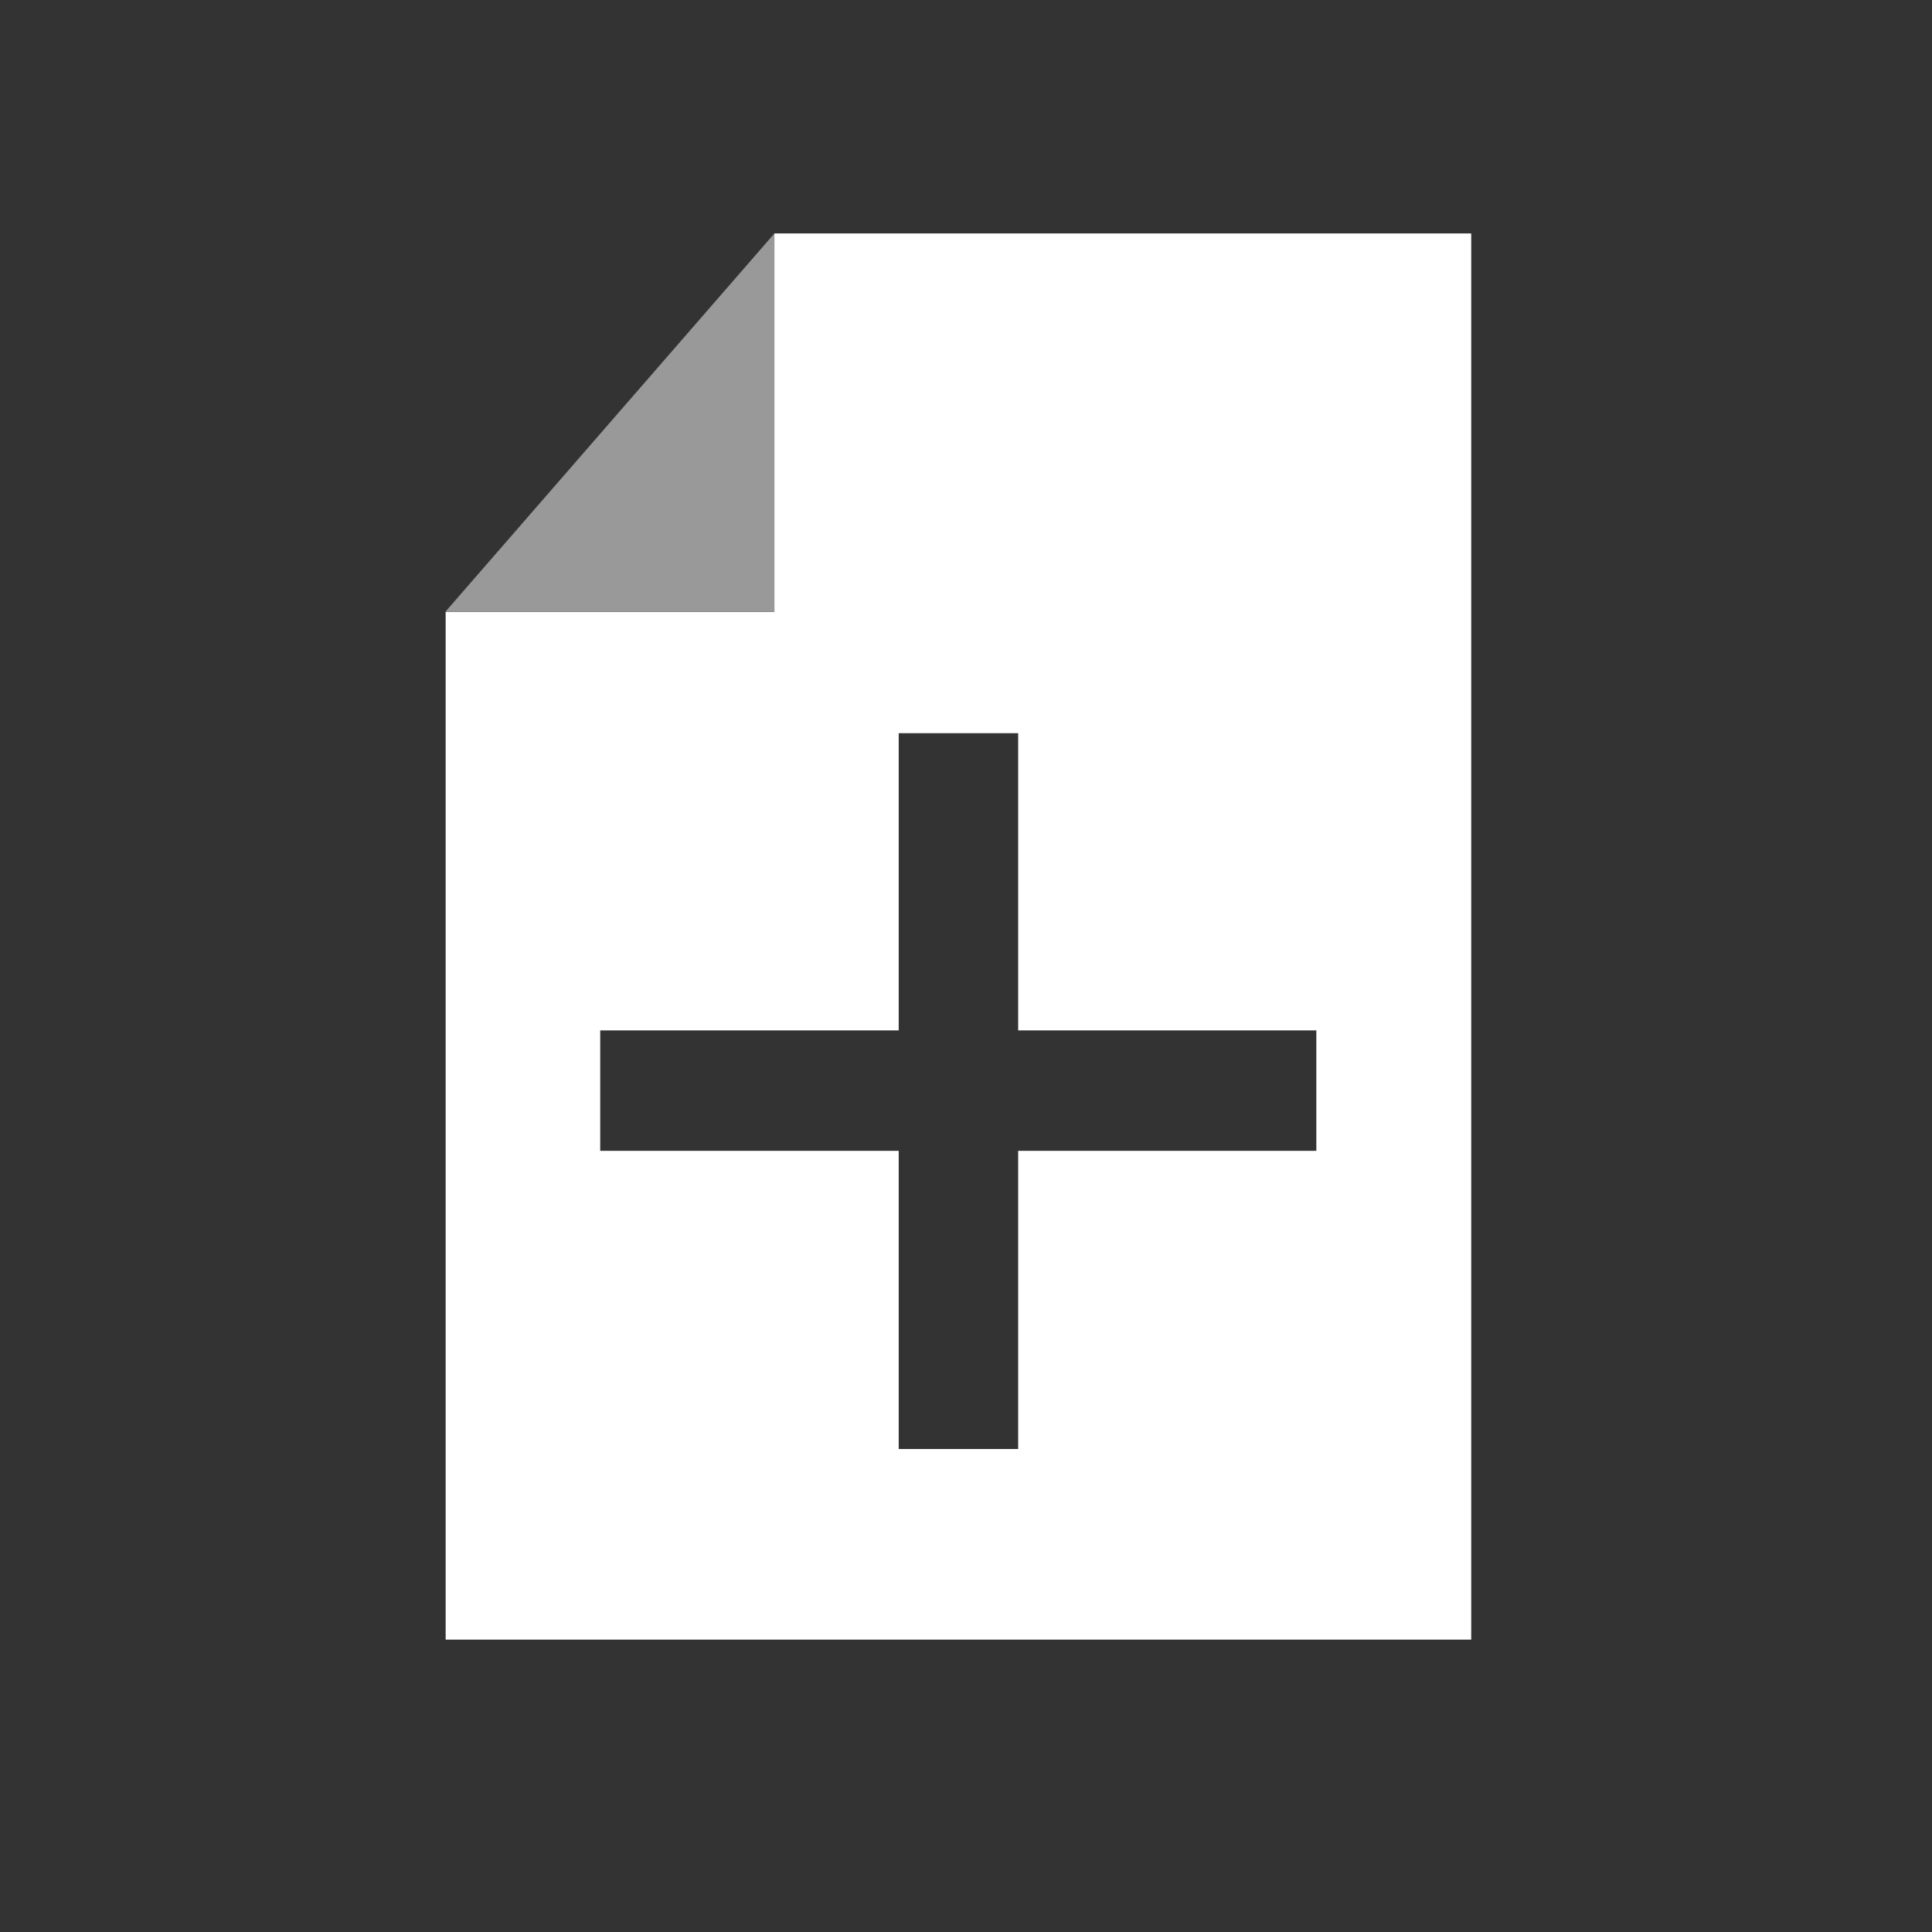 <svg id="Ebene_1" data-name="Ebene 1" xmlns="http://www.w3.org/2000/svg" viewBox="0 0 60 60"><rect x="0" y="0" width="60" height="60" fill="#333333" stroke="none"/><title>attribute-</title><polygon points="24.05 7.25 13.84 18.99 24.05 18.99 24.05 7.25" fill="#fff" opacity="0.5"/><path d="M24.05,7.25V19H13.84V50.92H45.69V7.25ZM40.88,35.74H31.62V45H27.91V35.74H18.64V32h9.27V22.77h3.71V32h9.26Z" fill="#fff"/></svg>